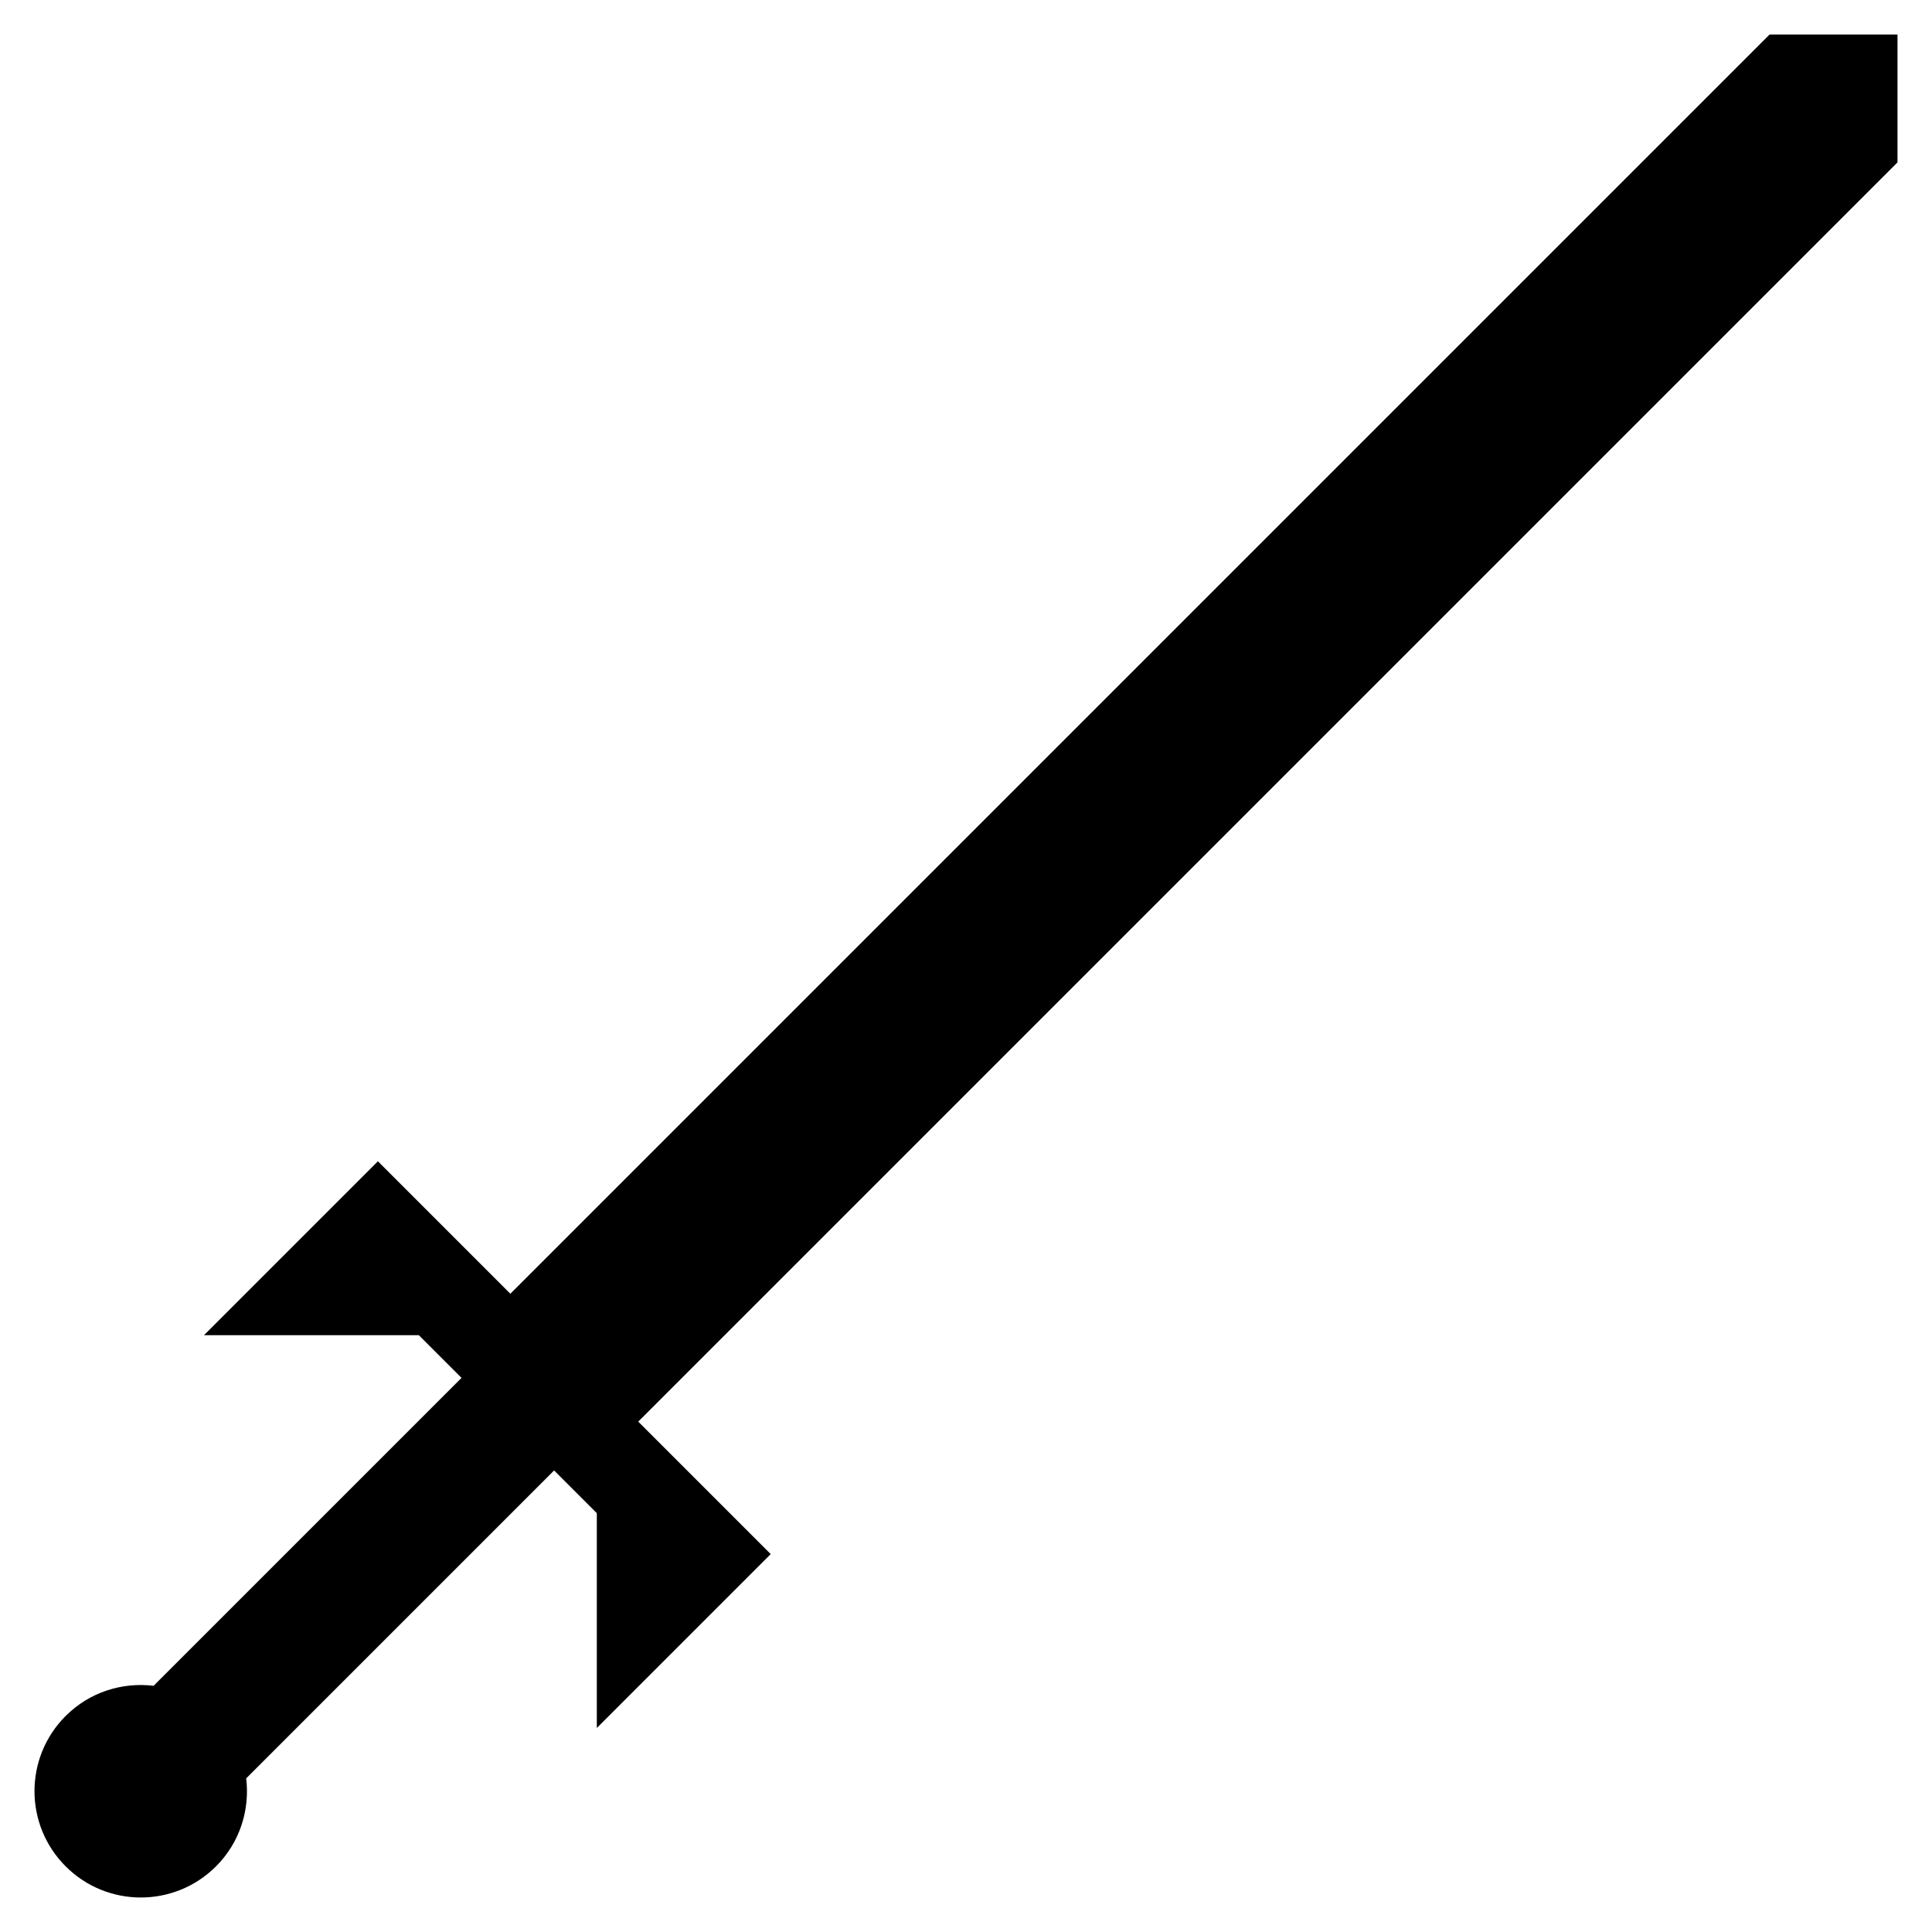 <?xml version="1.0" encoding="UTF-8" standalone="no"?>
<!-- Created with Inkscape (http://www.inkscape.org/) -->

<svg
   xmlns:dc="http://purl.org/dc/elements/1.1/"
   xmlns:cc="http://creativecommons.org/ns#"
   xmlns:rdf="http://www.w3.org/1999/02/22-rdf-syntax-ns#"
   xmlns:svg="http://www.w3.org/2000/svg"
   xmlns="http://www.w3.org/2000/svg"
   xmlns:sodipodi="http://sodipodi.sourceforge.net/DTD/sodipodi-0.dtd"
   xmlns:inkscape="http://www.inkscape.org/namespaces/inkscape"
   width="280"
   height="280"
   id="svg2"
   version="1.1"
   inkscape:version="0.48.4 r9939"
   sodipodi:docname="weapon-warhorn.svg">
  <defs
     id="defs4" />
  <sodipodi:namedview
     id="base"
     pagecolor="#ffffff"
     bordercolor="#666666"
     borderopacity="1.0"
     inkscape:pageopacity="0.0"
     inkscape:pageshadow="2"
     inkscape:zoom="0.70710678"
     inkscape:cx="90.492826"
     inkscape:cy="78.146775"
     inkscape:document-units="px"
     inkscape:current-layer="layer1"
     showgrid="false"
     borderlayer="true"
     inkscape:showpageshadow="false"
     inkscape:window-width="1920"
     inkscape:window-height="1000"
     inkscape:window-x="0"
     inkscape:window-y="28"
     inkscape:window-maximized="1" />
  <g
     inkscape:label="Calque 1"
     inkscape:groupmode="layer"
     id="layer1"
     transform="translate(0,-772.362)">
    <path
       style="fill:#000000;fill-opacity:1;stroke:none"
       d="m 275,777.362 -18.532,0 -48.627,48.627 -91.769,91.769 -42.104,42.104 -19.199,-19.199 -25.203,25.203 31.133,0 6.078,6.078 0.111,0.111 -44.624,44.624 c -4.537,-0.545 -9.268,0.892 -12.75,4.374 -6.021,6.021 -6.021,15.772 -1.5e-5,21.793 6.021,6.021 15.772,6.021 21.793,-2e-4 3.482,-3.482 4.918,-8.213 4.374,-12.75 l 44.624,-44.624 0.111,0.111 6.078,6.078 -2e-5,31.133 25.203,-25.203 -19.199,-19.199 42.104,-42.104 91.769,-91.769 48.627,-48.627 2e-5,-18.531 z"
       id="path4878"
       inkscape:connector-curvature="0" />
  </g>
</svg>
